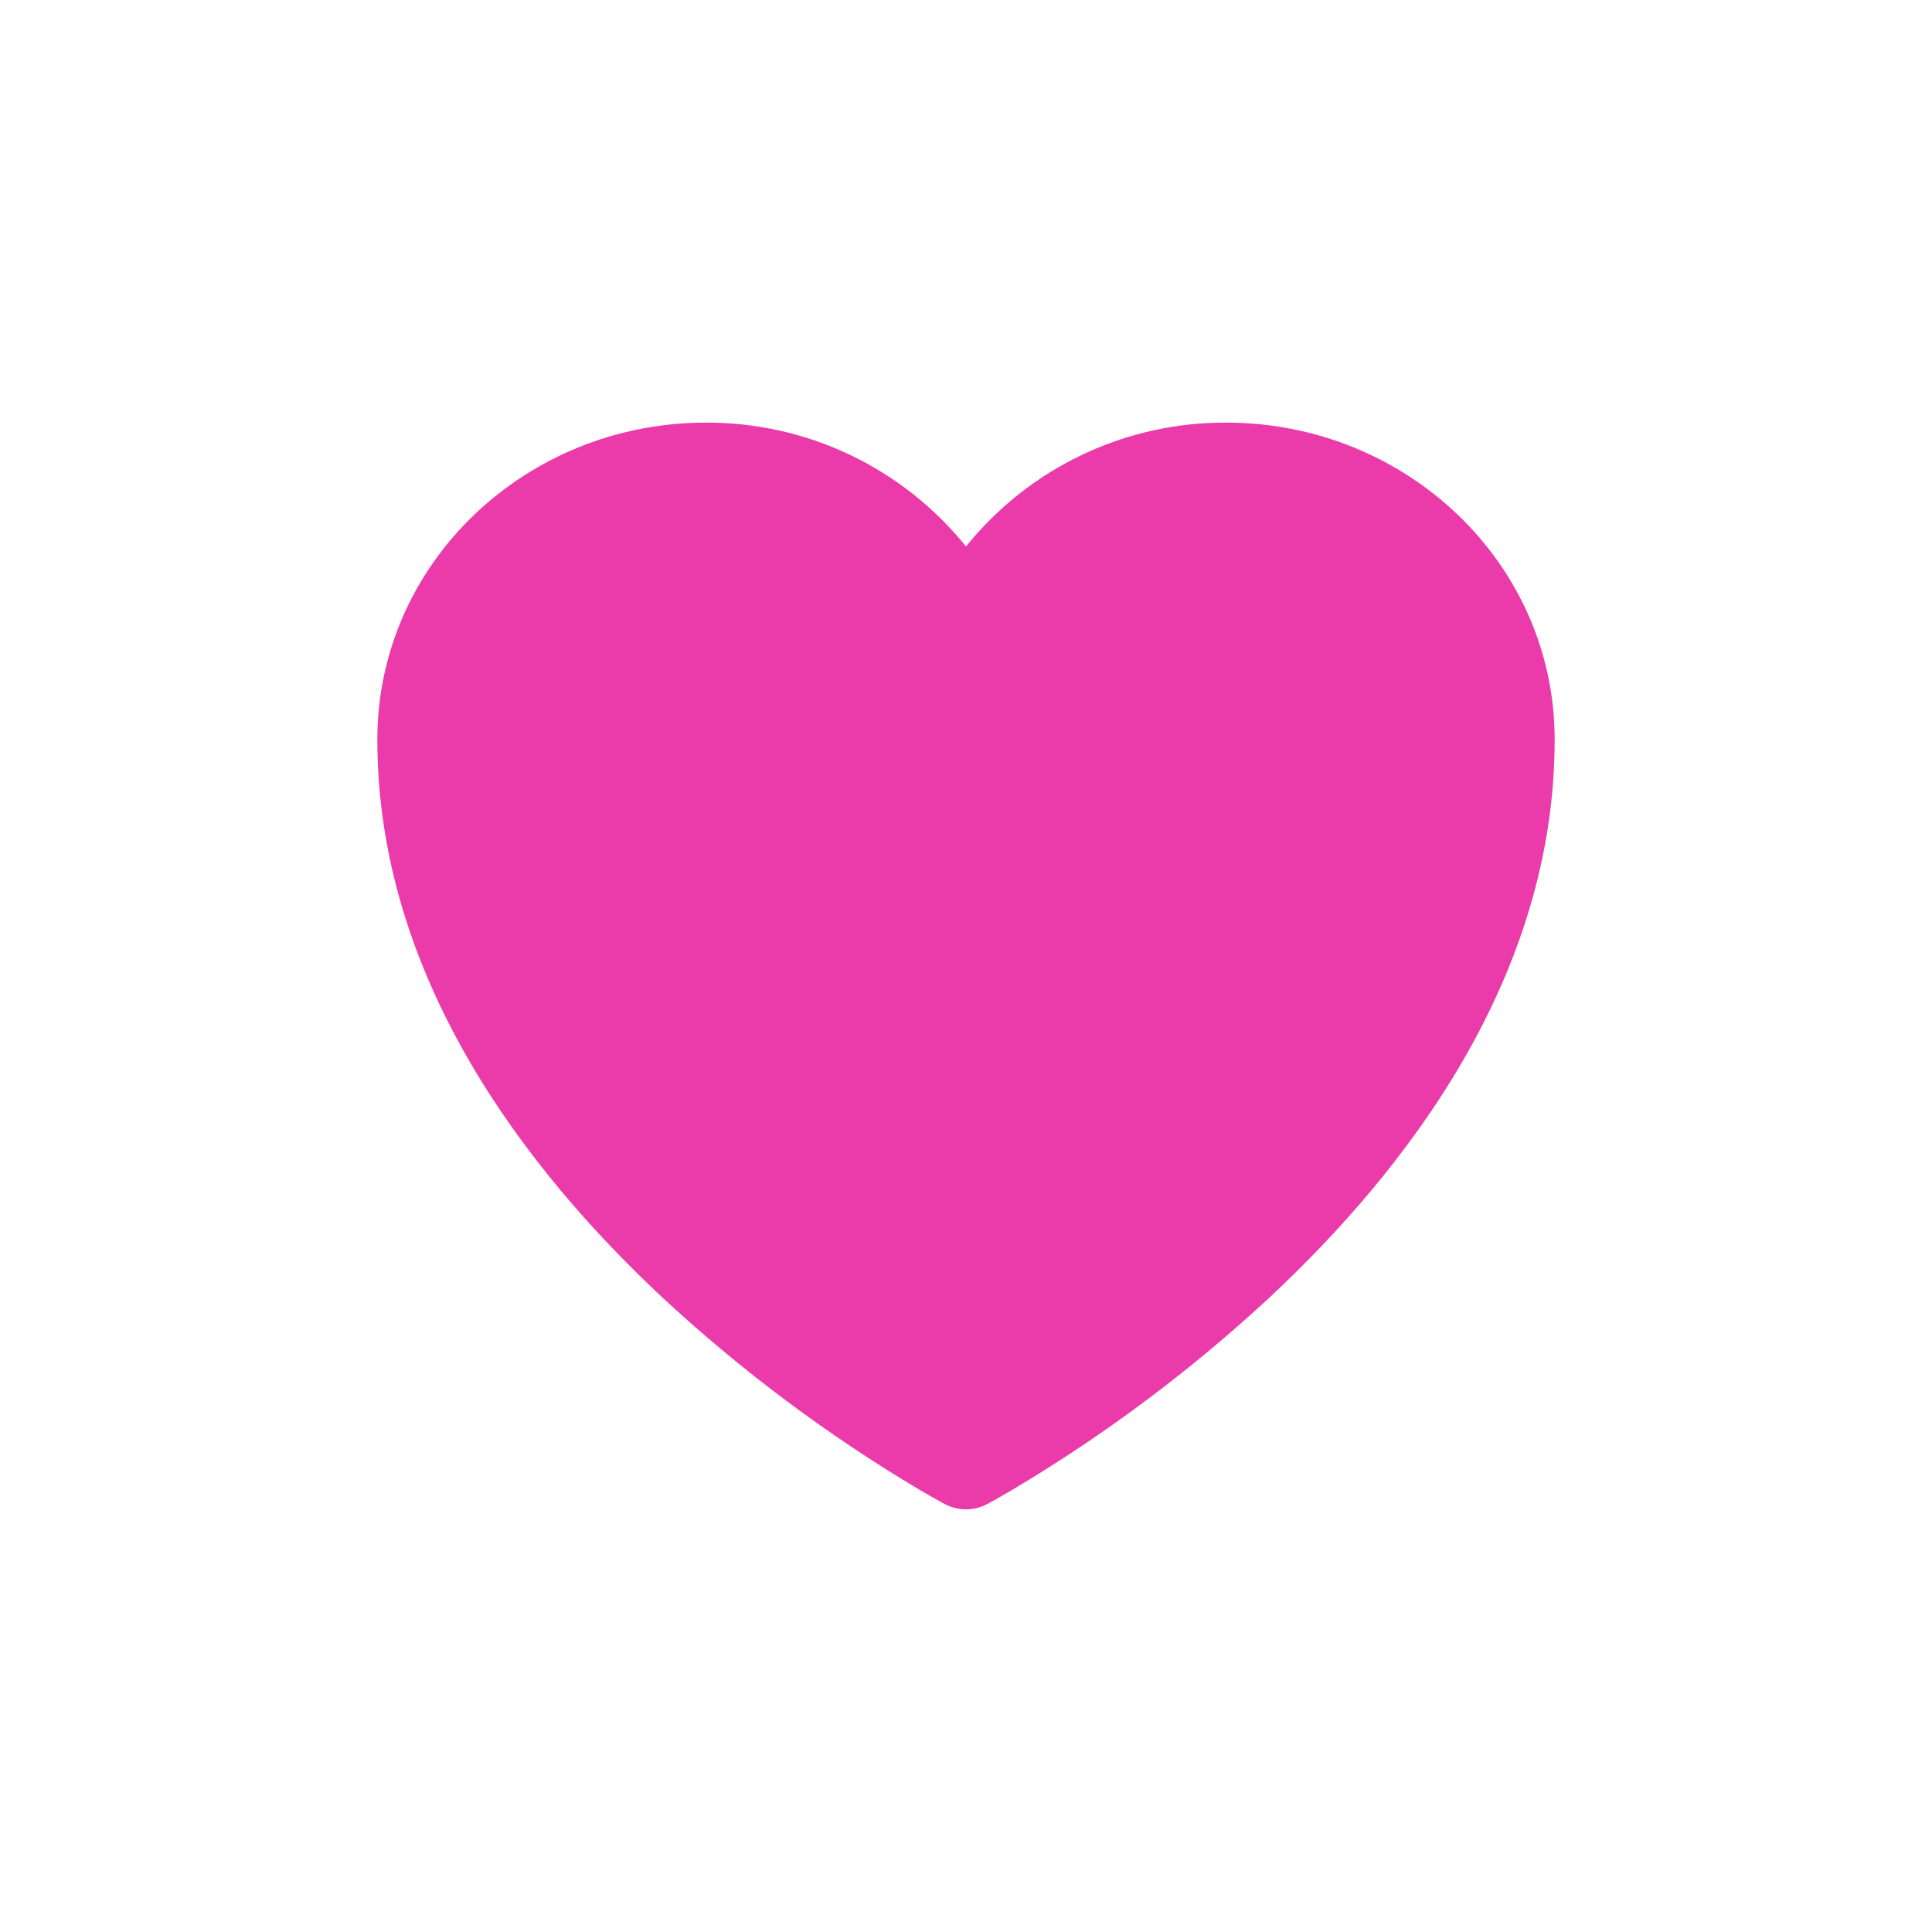 <svg width="128" height="128" viewBox="0 0 128 128" fill="none" xmlns="http://www.w3.org/2000/svg">
<path d="M62.58 99.64L62.552 99.628L62.464 99.58C61.949 99.296 61.438 99.006 60.932 98.708C54.843 95.09 49.153 90.84 43.956 86.028C34.752 77.44 25 64.696 25 49C25 37.288 34.856 28 46.752 28C50.059 27.984 53.327 28.713 56.313 30.134C59.299 31.555 61.927 33.631 64 36.208C66.074 33.631 68.702 31.554 71.689 30.133C74.675 28.712 77.944 27.983 81.252 28C93.144 28 103 37.288 103 49C103 64.7 93.248 77.444 84.044 86.024C78.847 90.836 73.157 95.086 67.068 98.704C66.562 99.003 66.051 99.295 65.536 99.58L65.448 99.628L65.42 99.644L65.408 99.648C64.974 99.878 64.491 99.998 64 99.998C63.509 99.998 63.026 99.878 62.592 99.648L62.58 99.64Z" fill="#EB3AAA"/>
</svg>

